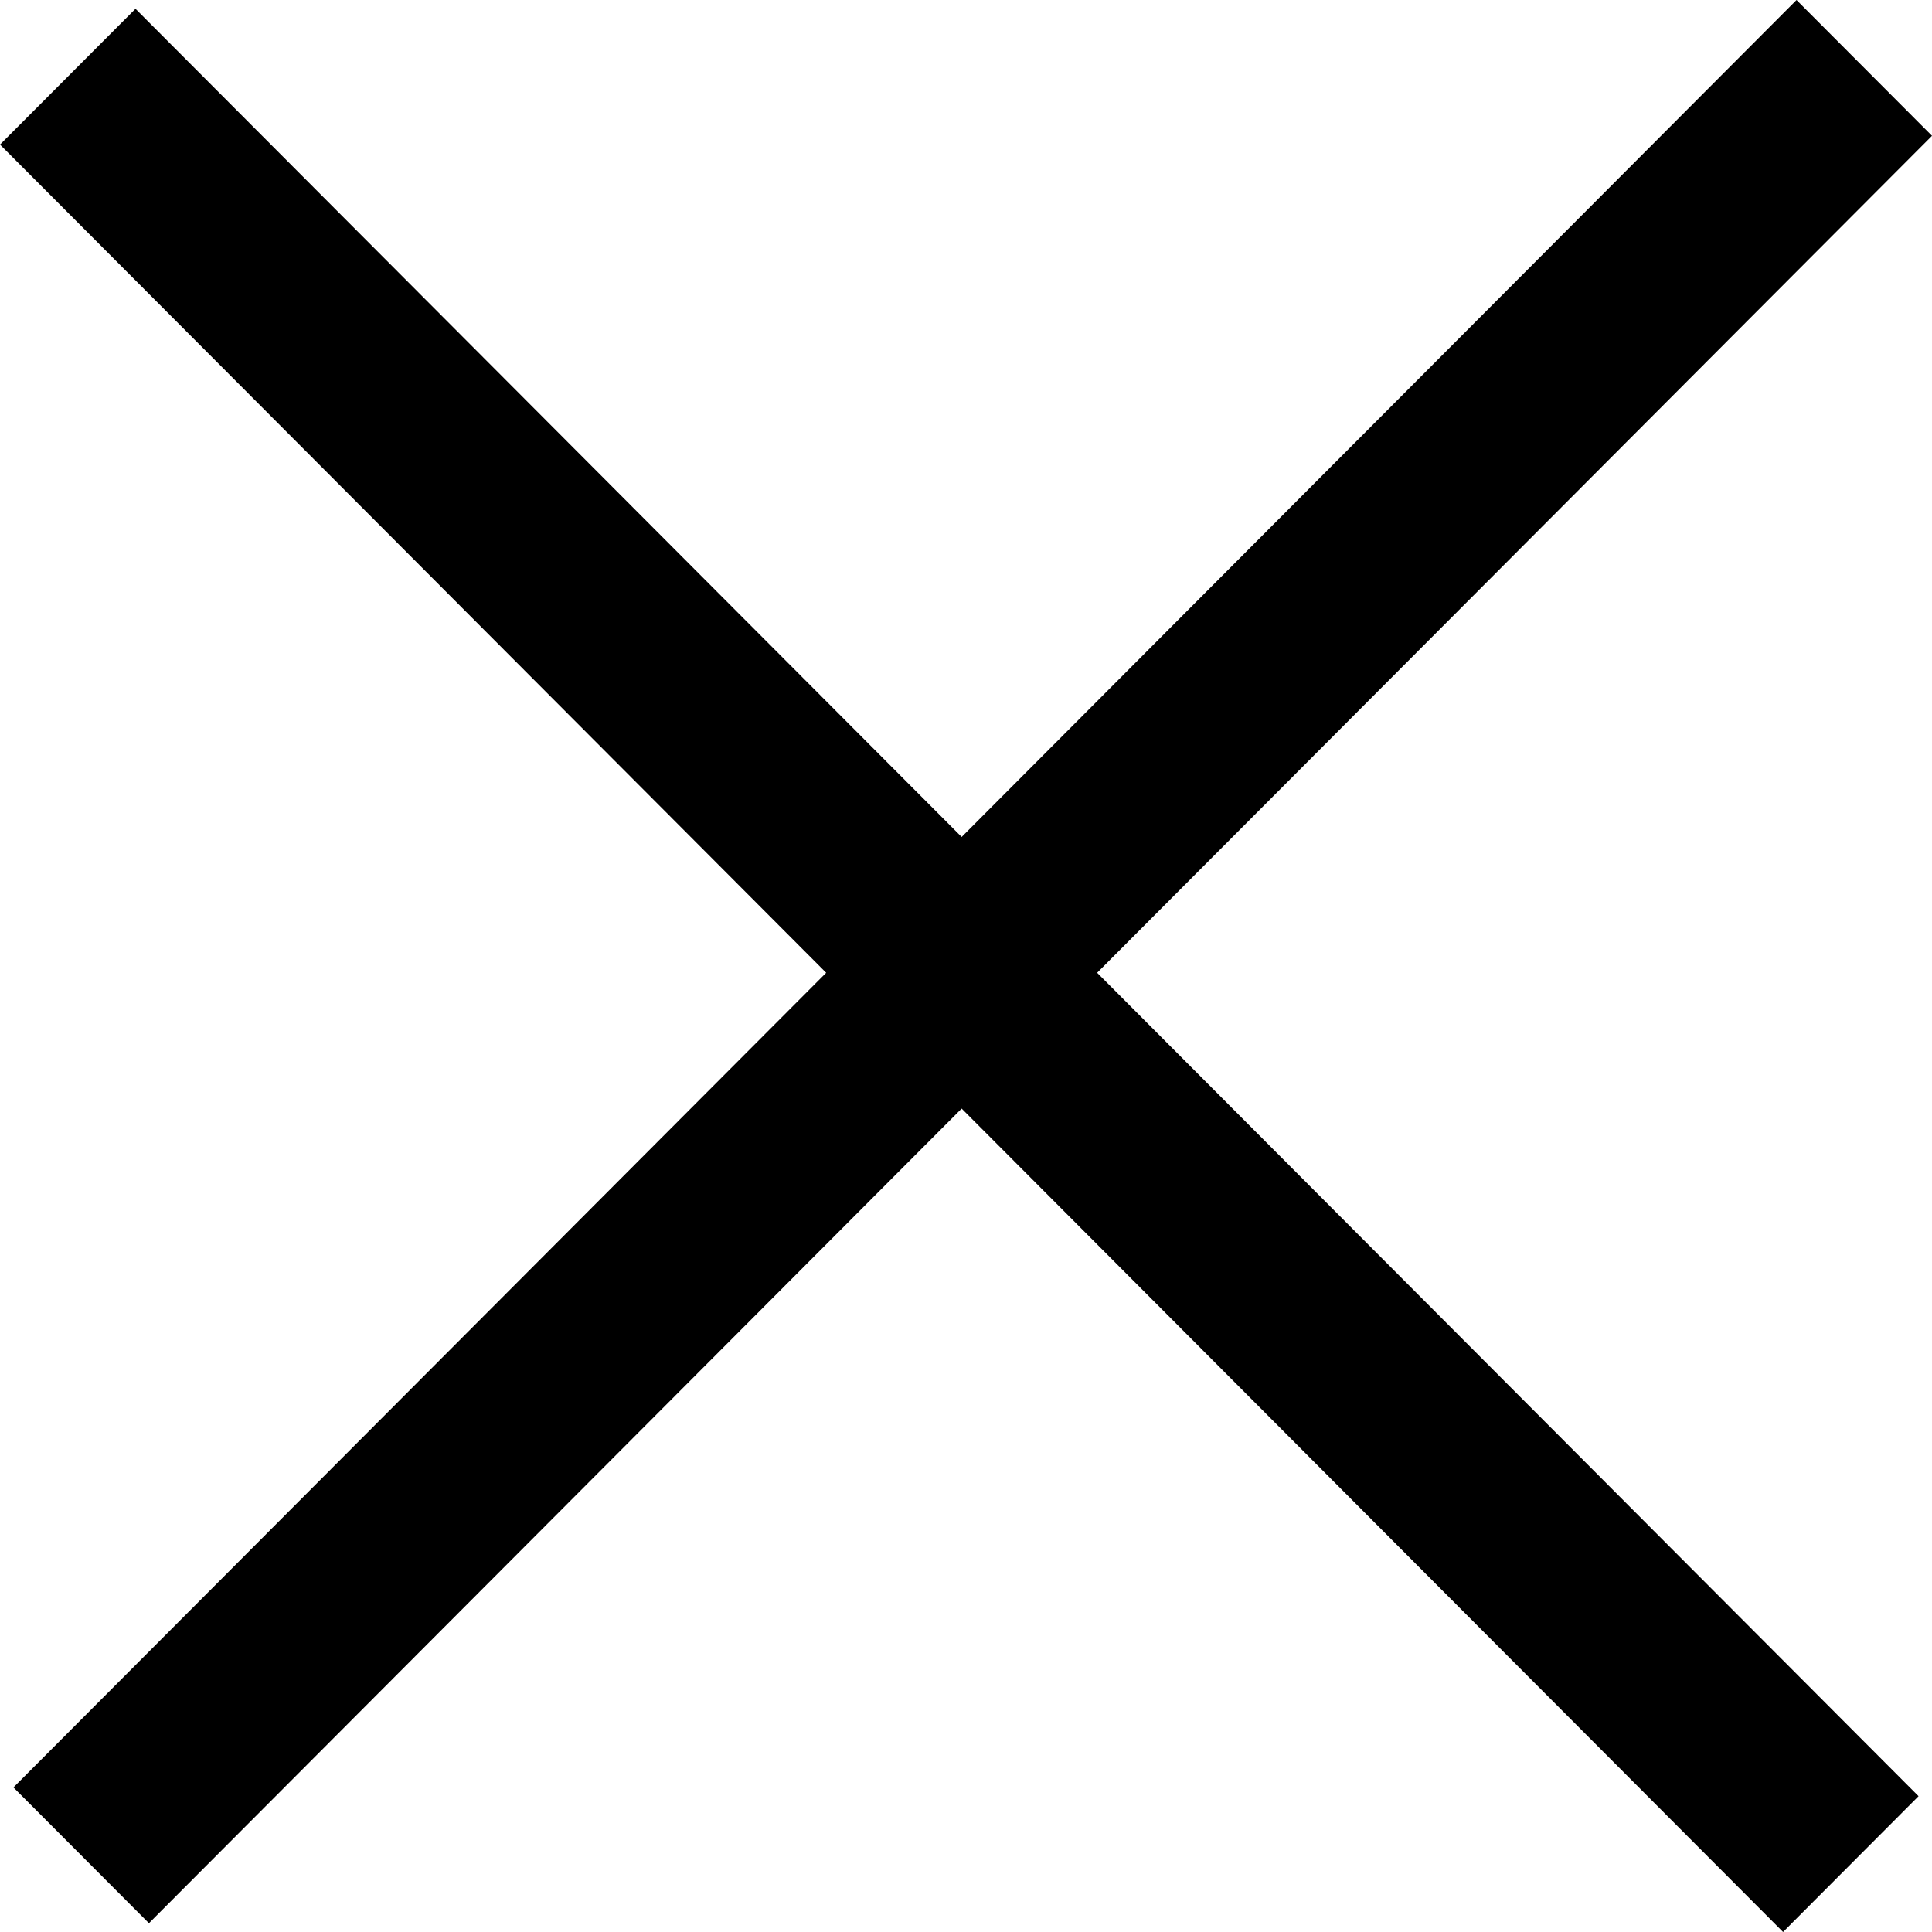 <svg width="24" height="24" viewBox="0 0 24 24" fill="none" xmlns="http://www.w3.org/2000/svg">
<path fill-rule="evenodd" clip-rule="evenodd" d="M11.946 10.397L1.683 0.109L0 1.796L10.263 12.084L0.167 22.204L1.85 23.891L11.946 13.771L22.15 24L23.833 22.313L13.629 12.084L24 1.687L22.317 0L11.946 10.397Z" 
    fill="#000"/>
</svg>
